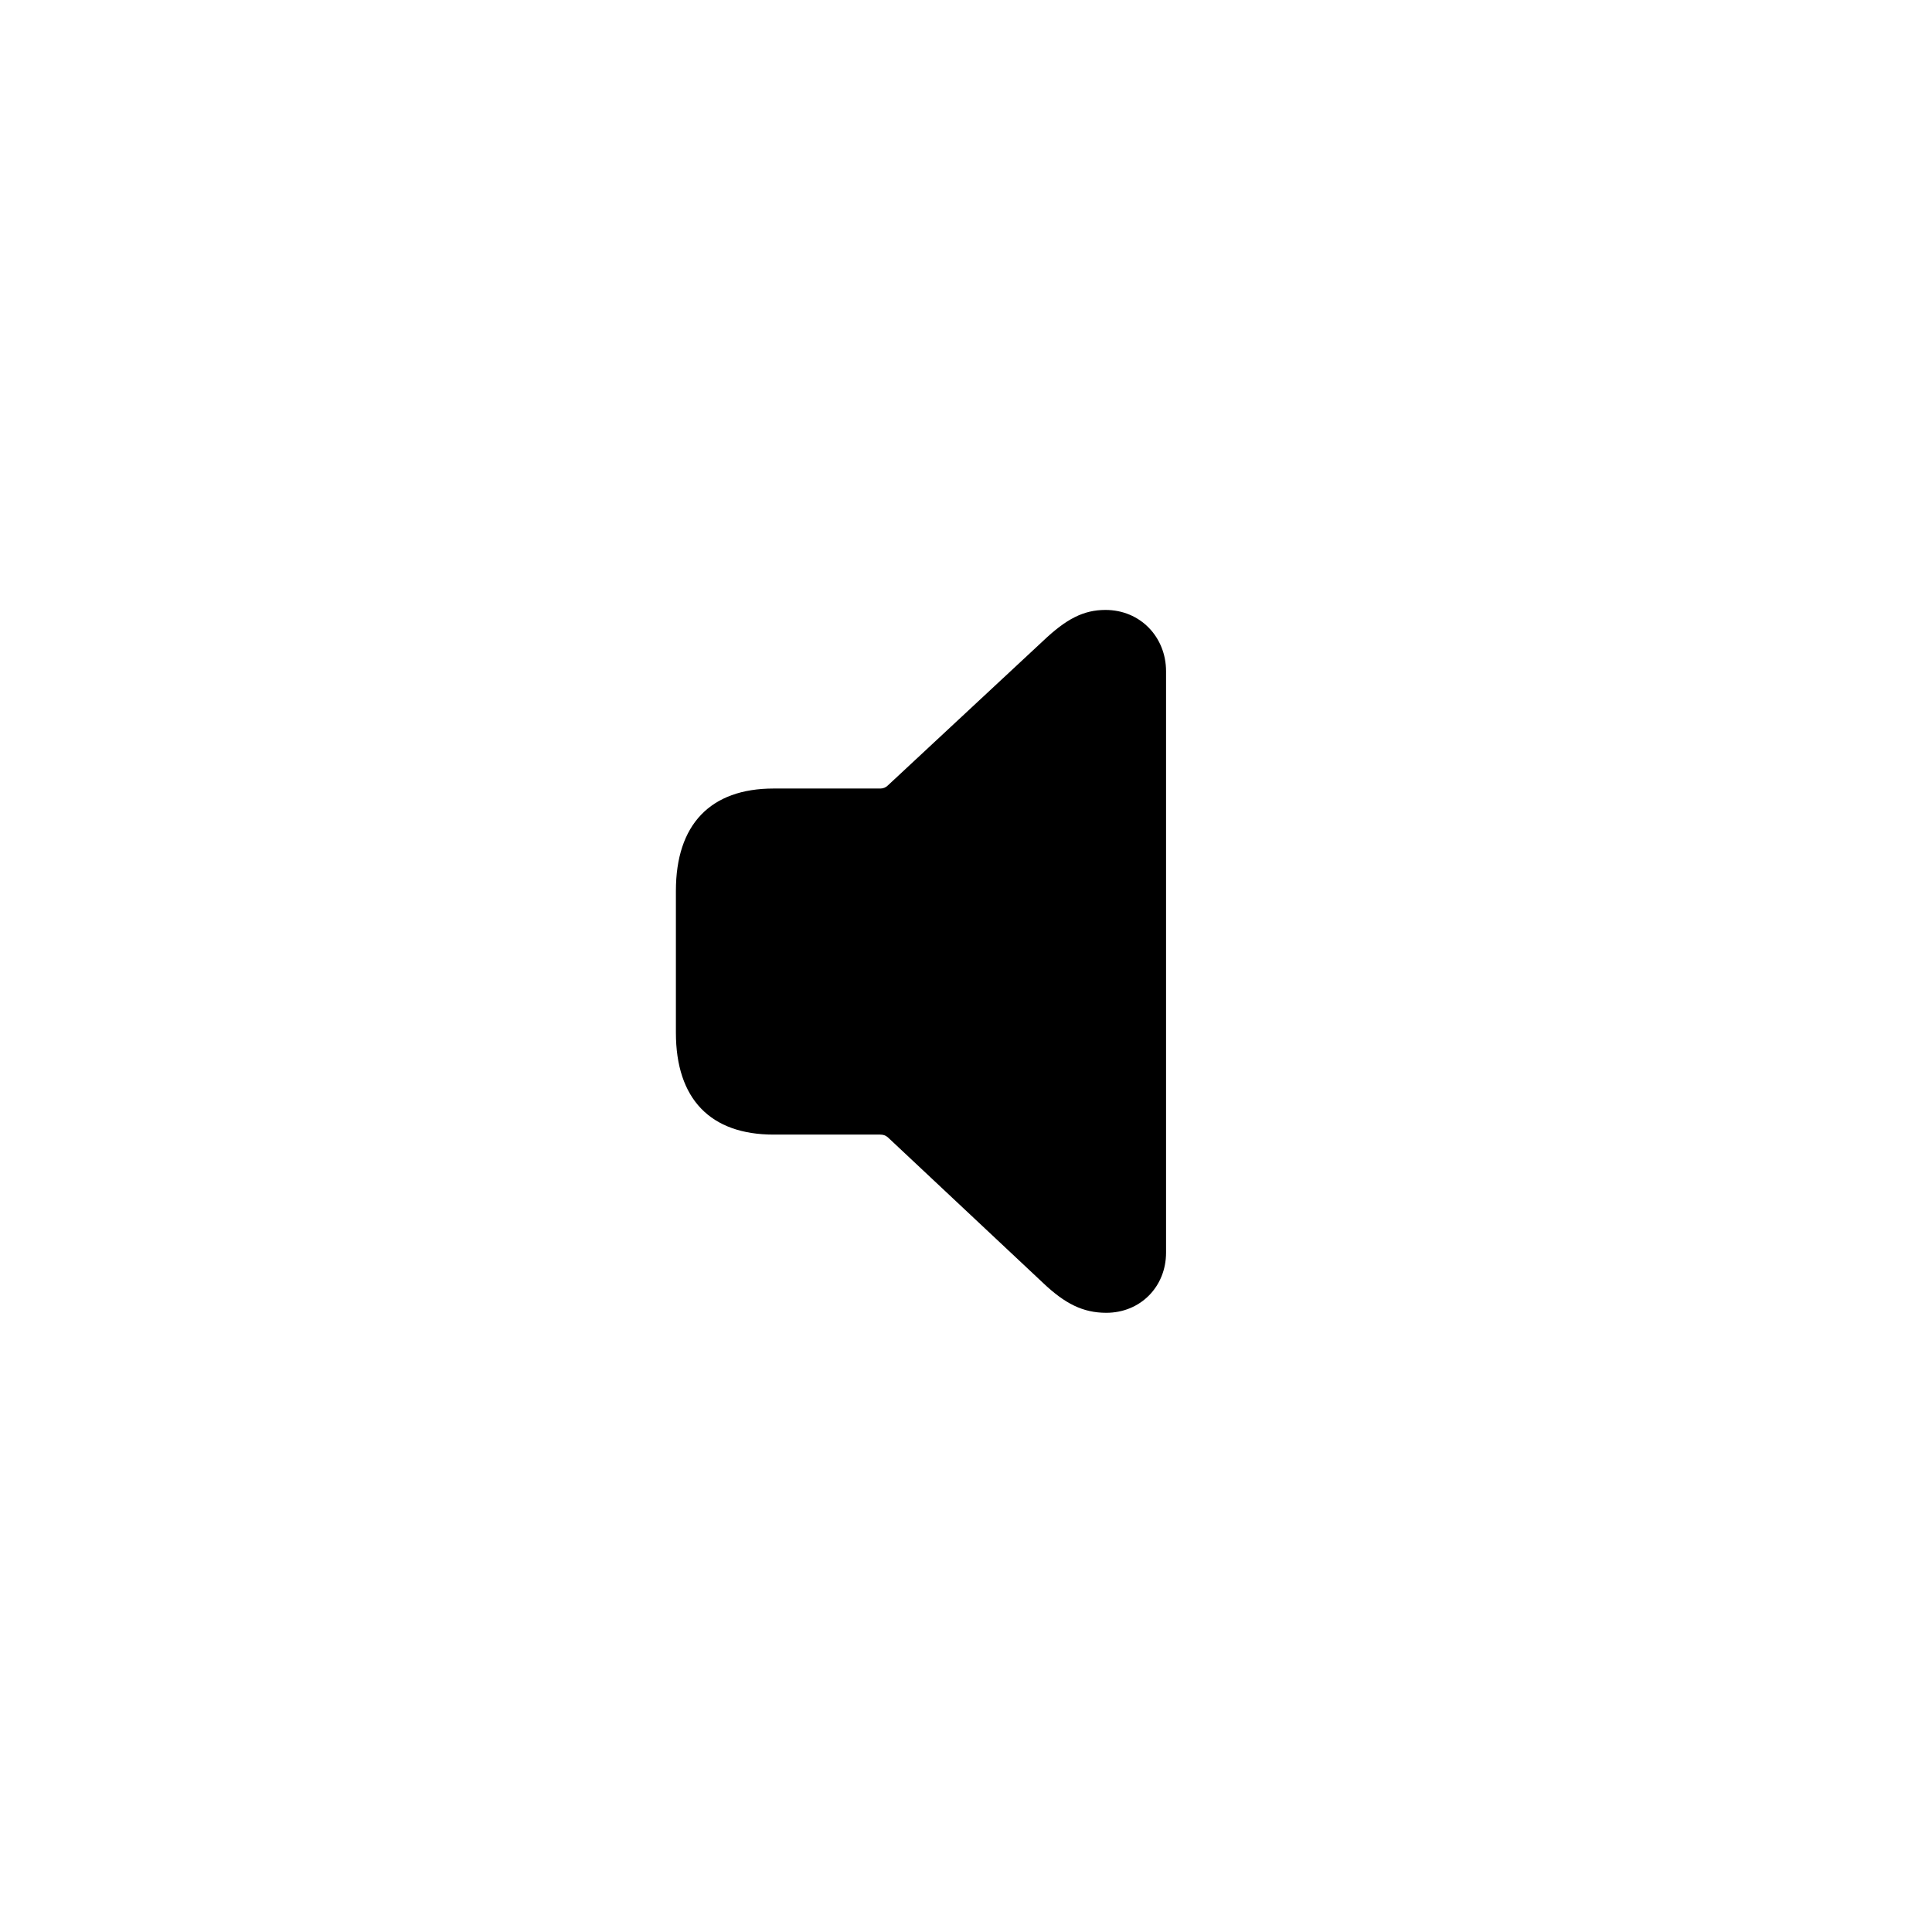 <svg xmlns="http://www.w3.org/2000/svg" width="40" height="40" viewBox="0 0 64 64" fill="currentColor">
    <path
        d="M36.647 43.488C35.872 43.488 35.275 43.184 34.552 42.498L29.41 37.674C29.334 37.61 29.258 37.585 29.156 37.585H25.627C23.532 37.585 22.39 36.404 22.39 34.208V29.511C22.39 27.314 23.532 26.121 25.627 26.121H29.169C29.258 26.121 29.347 26.083 29.41 26.02L34.552 21.233C35.326 20.497 35.898 20.205 36.621 20.205C37.776 20.205 38.627 21.106 38.627 22.236V41.495C38.627 42.625 37.776 43.488 36.647 43.488Z"
         class="speaker-bounce-1" />
</svg>